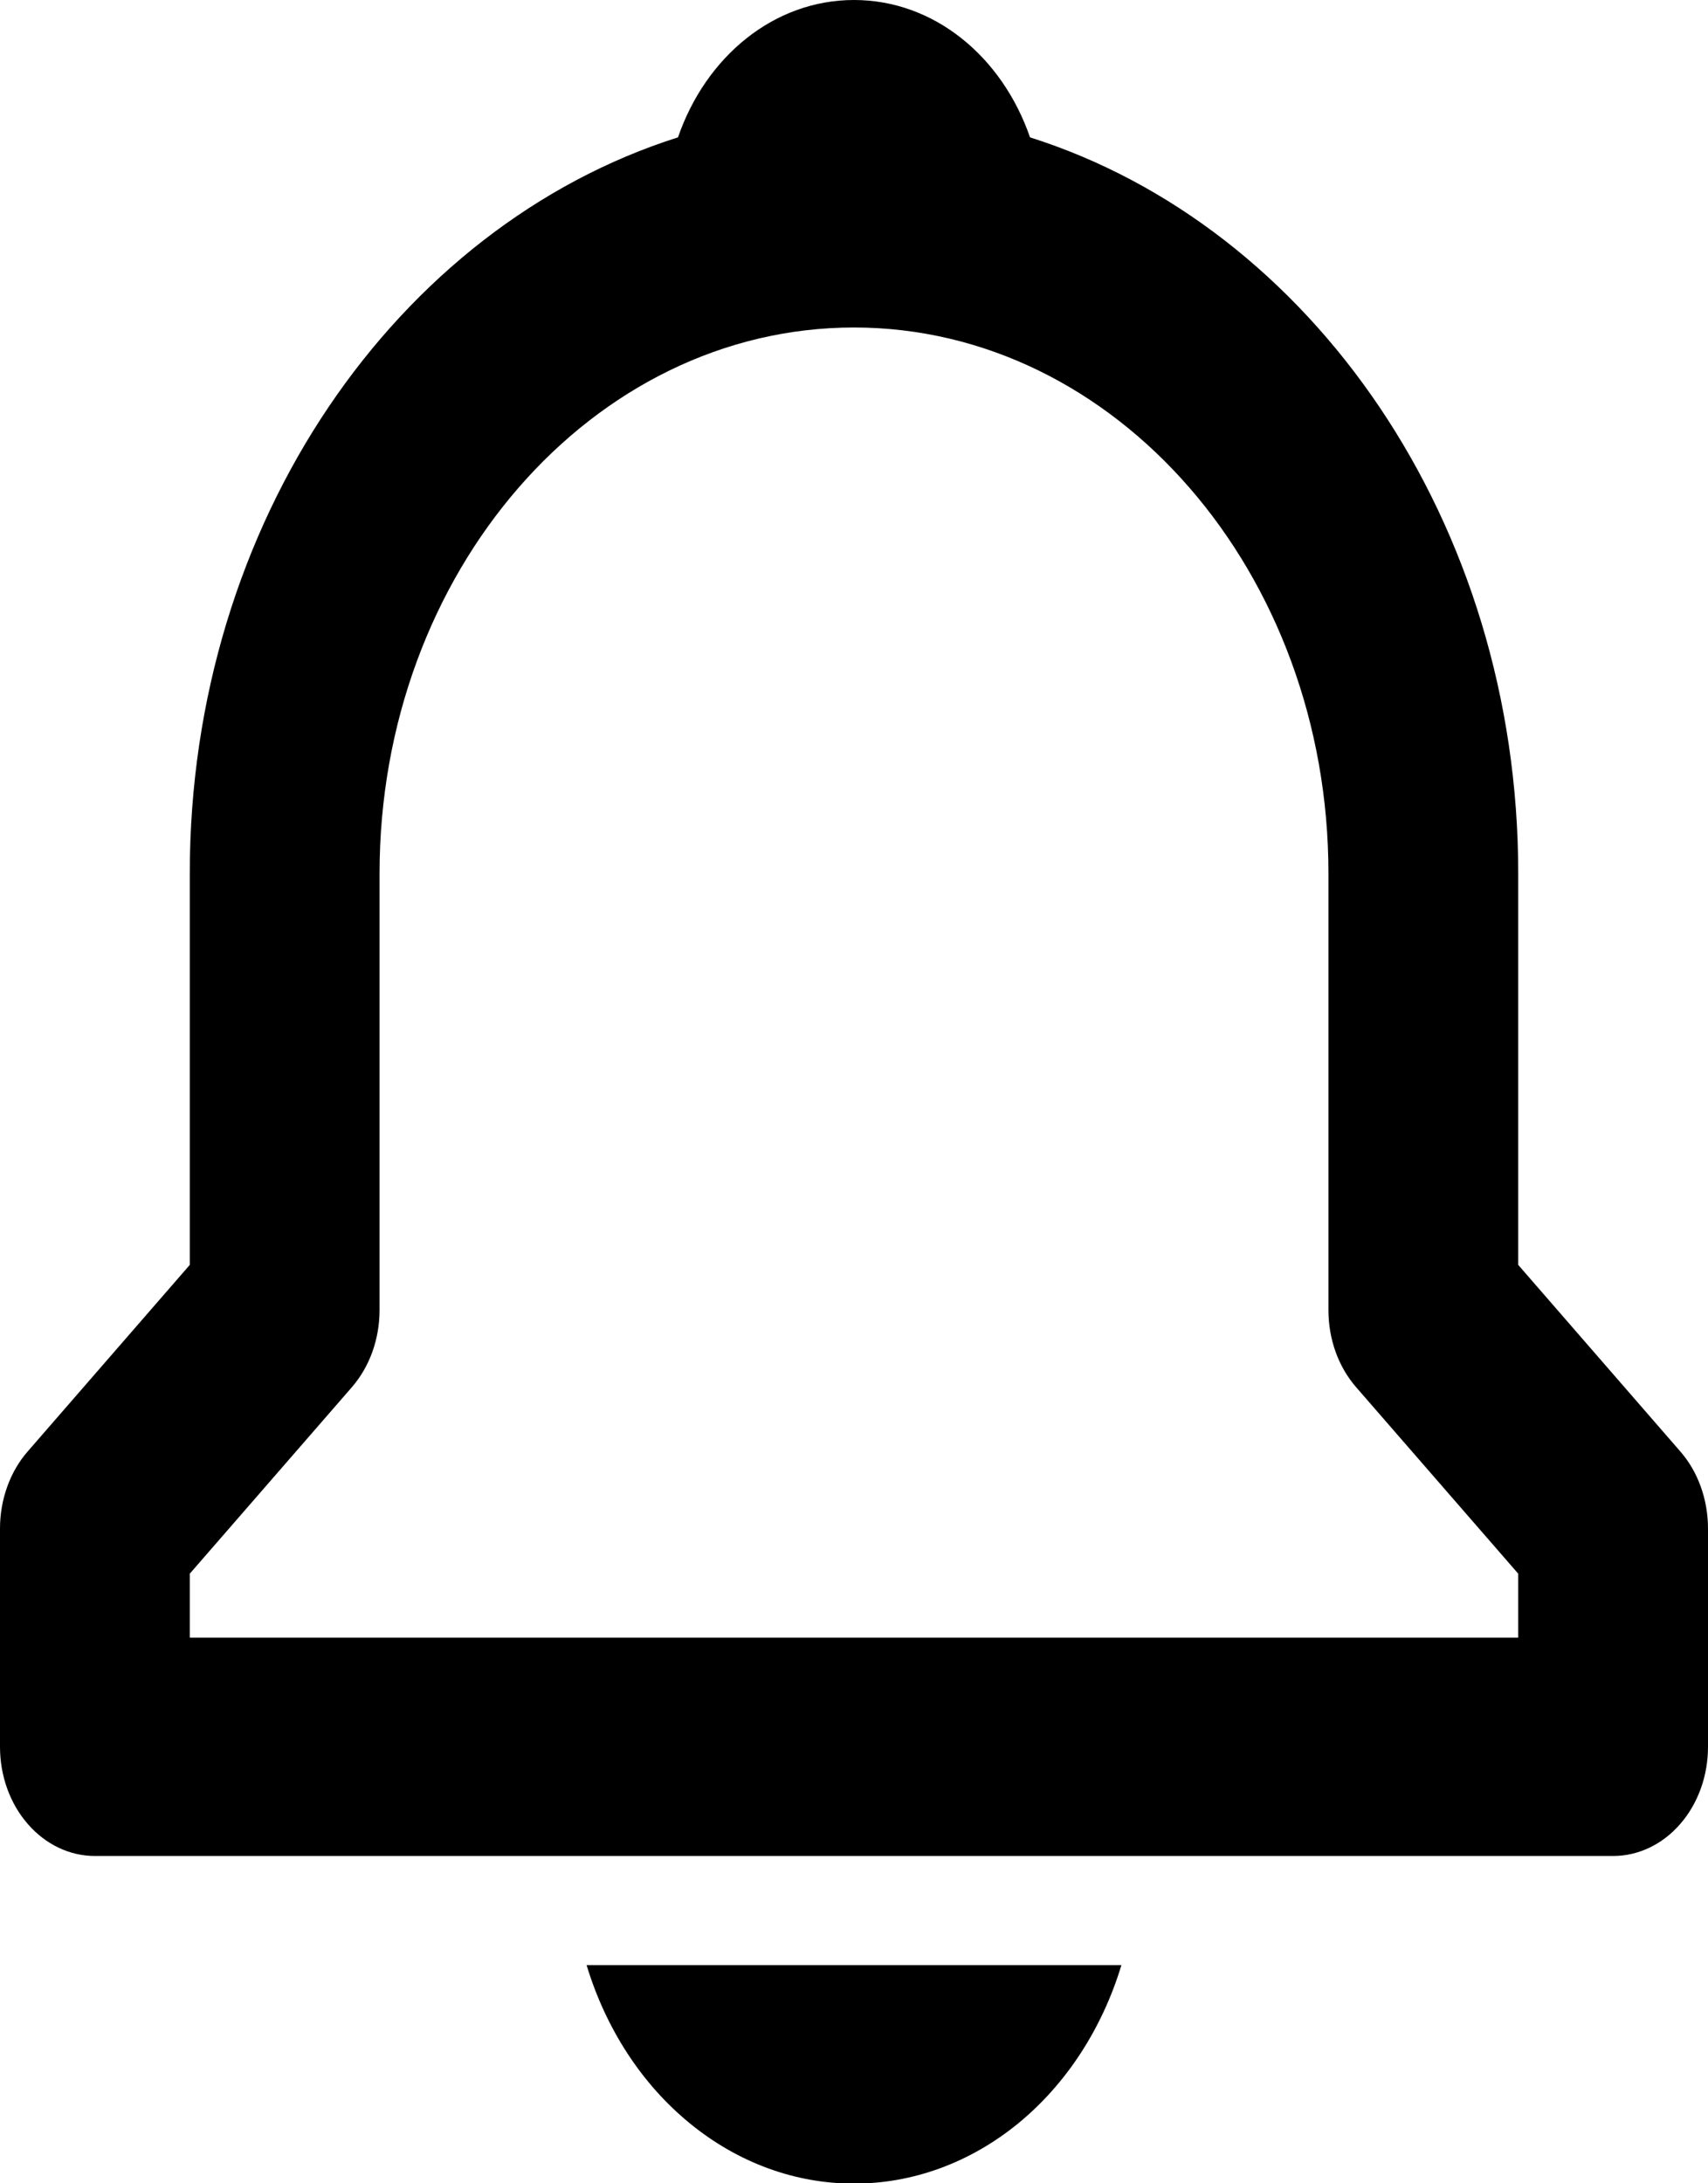<svg width="18" height="23" viewBox="0 0 18 23" fill="none" xmlns="http://www.w3.org/2000/svg">
<path d="M16 13.325V9.201C16 5.501 13.815 2.384 10.855 1.447C10.562 0.598 9.846 0 9 0C8.154 0 7.438 0.598 7.145 1.447C4.185 2.385 2 5.501 2 9.201V13.325L0.293 15.289C0.2 15.395 0.126 15.522 0.076 15.662C0.026 15.801 -0 15.951 1.04767e-06 16.102V18.402C1.04767e-06 18.707 0.105 19 0.293 19.215C0.48 19.431 0.735 19.552 1 19.552H17C17.265 19.552 17.52 19.431 17.707 19.215C17.895 19 18 18.707 18 18.402V16.102C18 15.951 17.974 15.801 17.924 15.662C17.874 15.522 17.8 15.395 17.707 15.289L16 13.325ZM16 17.252H2V16.578L3.707 14.615C3.8 14.508 3.874 14.381 3.924 14.242C3.974 14.102 4 13.953 4 13.802V9.201C4 6.03 6.243 3.45 9 3.45C11.757 3.45 14 6.03 14 9.201V13.802C14 14.108 14.105 14.4 14.293 14.615L16 16.578V17.252ZM9 23.003C9.619 23.004 10.223 22.783 10.729 22.37C11.233 21.958 11.614 21.375 11.818 20.702H6.182C6.386 21.375 6.766 21.958 7.272 22.37C7.777 22.783 8.381 23.004 9 23.003V23.003Z" fill="black"/>
</svg>
